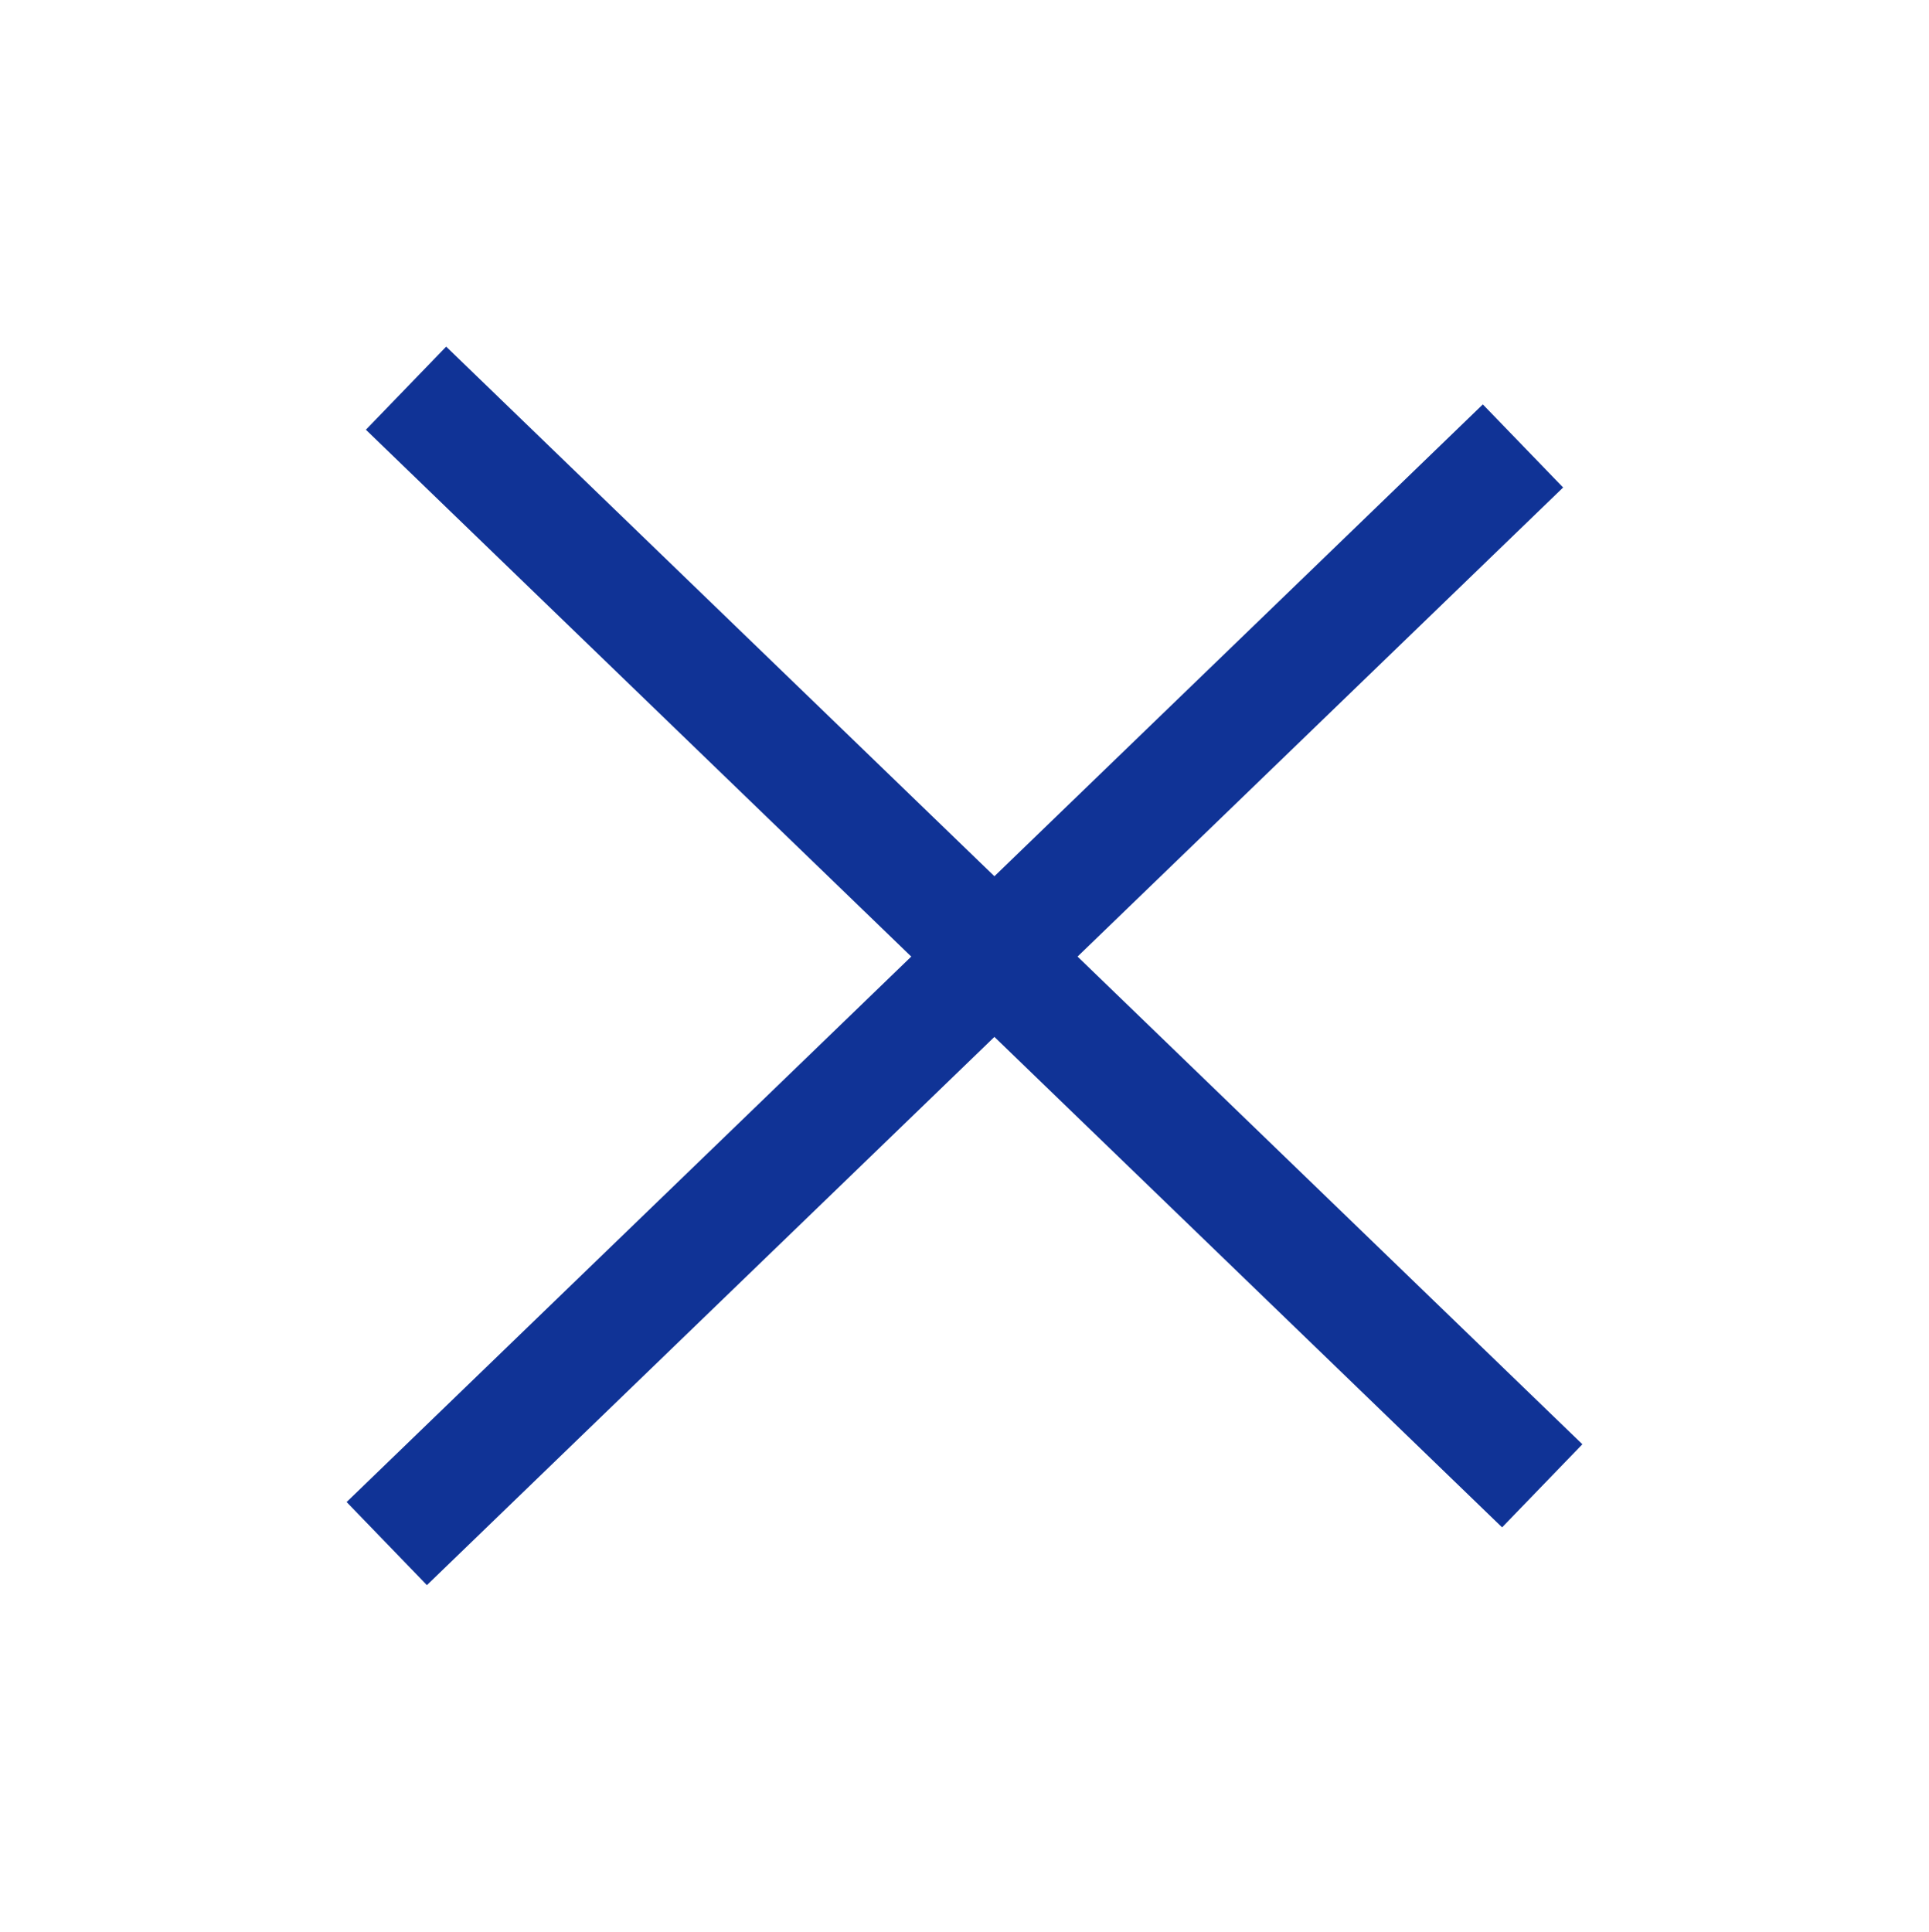 <svg xmlns="http://www.w3.org/2000/svg" xmlns:xlink="http://www.w3.org/1999/xlink" width="50.084" height="50.158" viewBox="0 0 50.084 50.158">
  <defs>
    <filter id="Line_19" x="0.5" y="0" width="49.584" height="48.658" filterUnits="userSpaceOnUse">
      <feOffset dx="3" dy="3" input="SourceAlpha"/>
      <feGaussianBlur stdDeviation="3" result="blur"/>
      <feFlood flood-color="#6976cf"/>
      <feComposite operator="in" in2="blur"/>
      <feComposite in="SourceGraphic"/>
    </filter>
    <filter id="Line_20" x="0" y="1.5" width="49.584" height="48.658" filterUnits="userSpaceOnUse">
      <feOffset dx="3" dy="3" input="SourceAlpha"/>
      <feGaussianBlur stdDeviation="3" result="blur-2"/>
      <feFlood flood-color="#6976cf"/>
      <feComposite operator="in" in2="blur-2"/>
      <feComposite in="SourceGraphic"/>
    </filter>
  </defs>
  <g id="cross" transform="translate(7.042 7.079)">
    <g transform="matrix(1, 0, 0, 1, -7.04, -7.08)" filter="url(#Line_19)">
      <line id="Line_19-2" data-name="Line 19" x2="29.5" y2="28.5" transform="translate(7.54 7.08)" fill="none" stroke="#103396" stroke-width="3"/>
    </g>
    <g transform="matrix(1, 0, 0, 1, -7.04, -7.08)" filter="url(#Line_20)">
      <line id="Line_20-2" data-name="Line 20" x2="28.5" y2="29.5" transform="translate(7.04 37.08) rotate(-90)" fill="none" stroke="#103396" stroke-width="3"/>
    </g>
  </g>
</svg>
